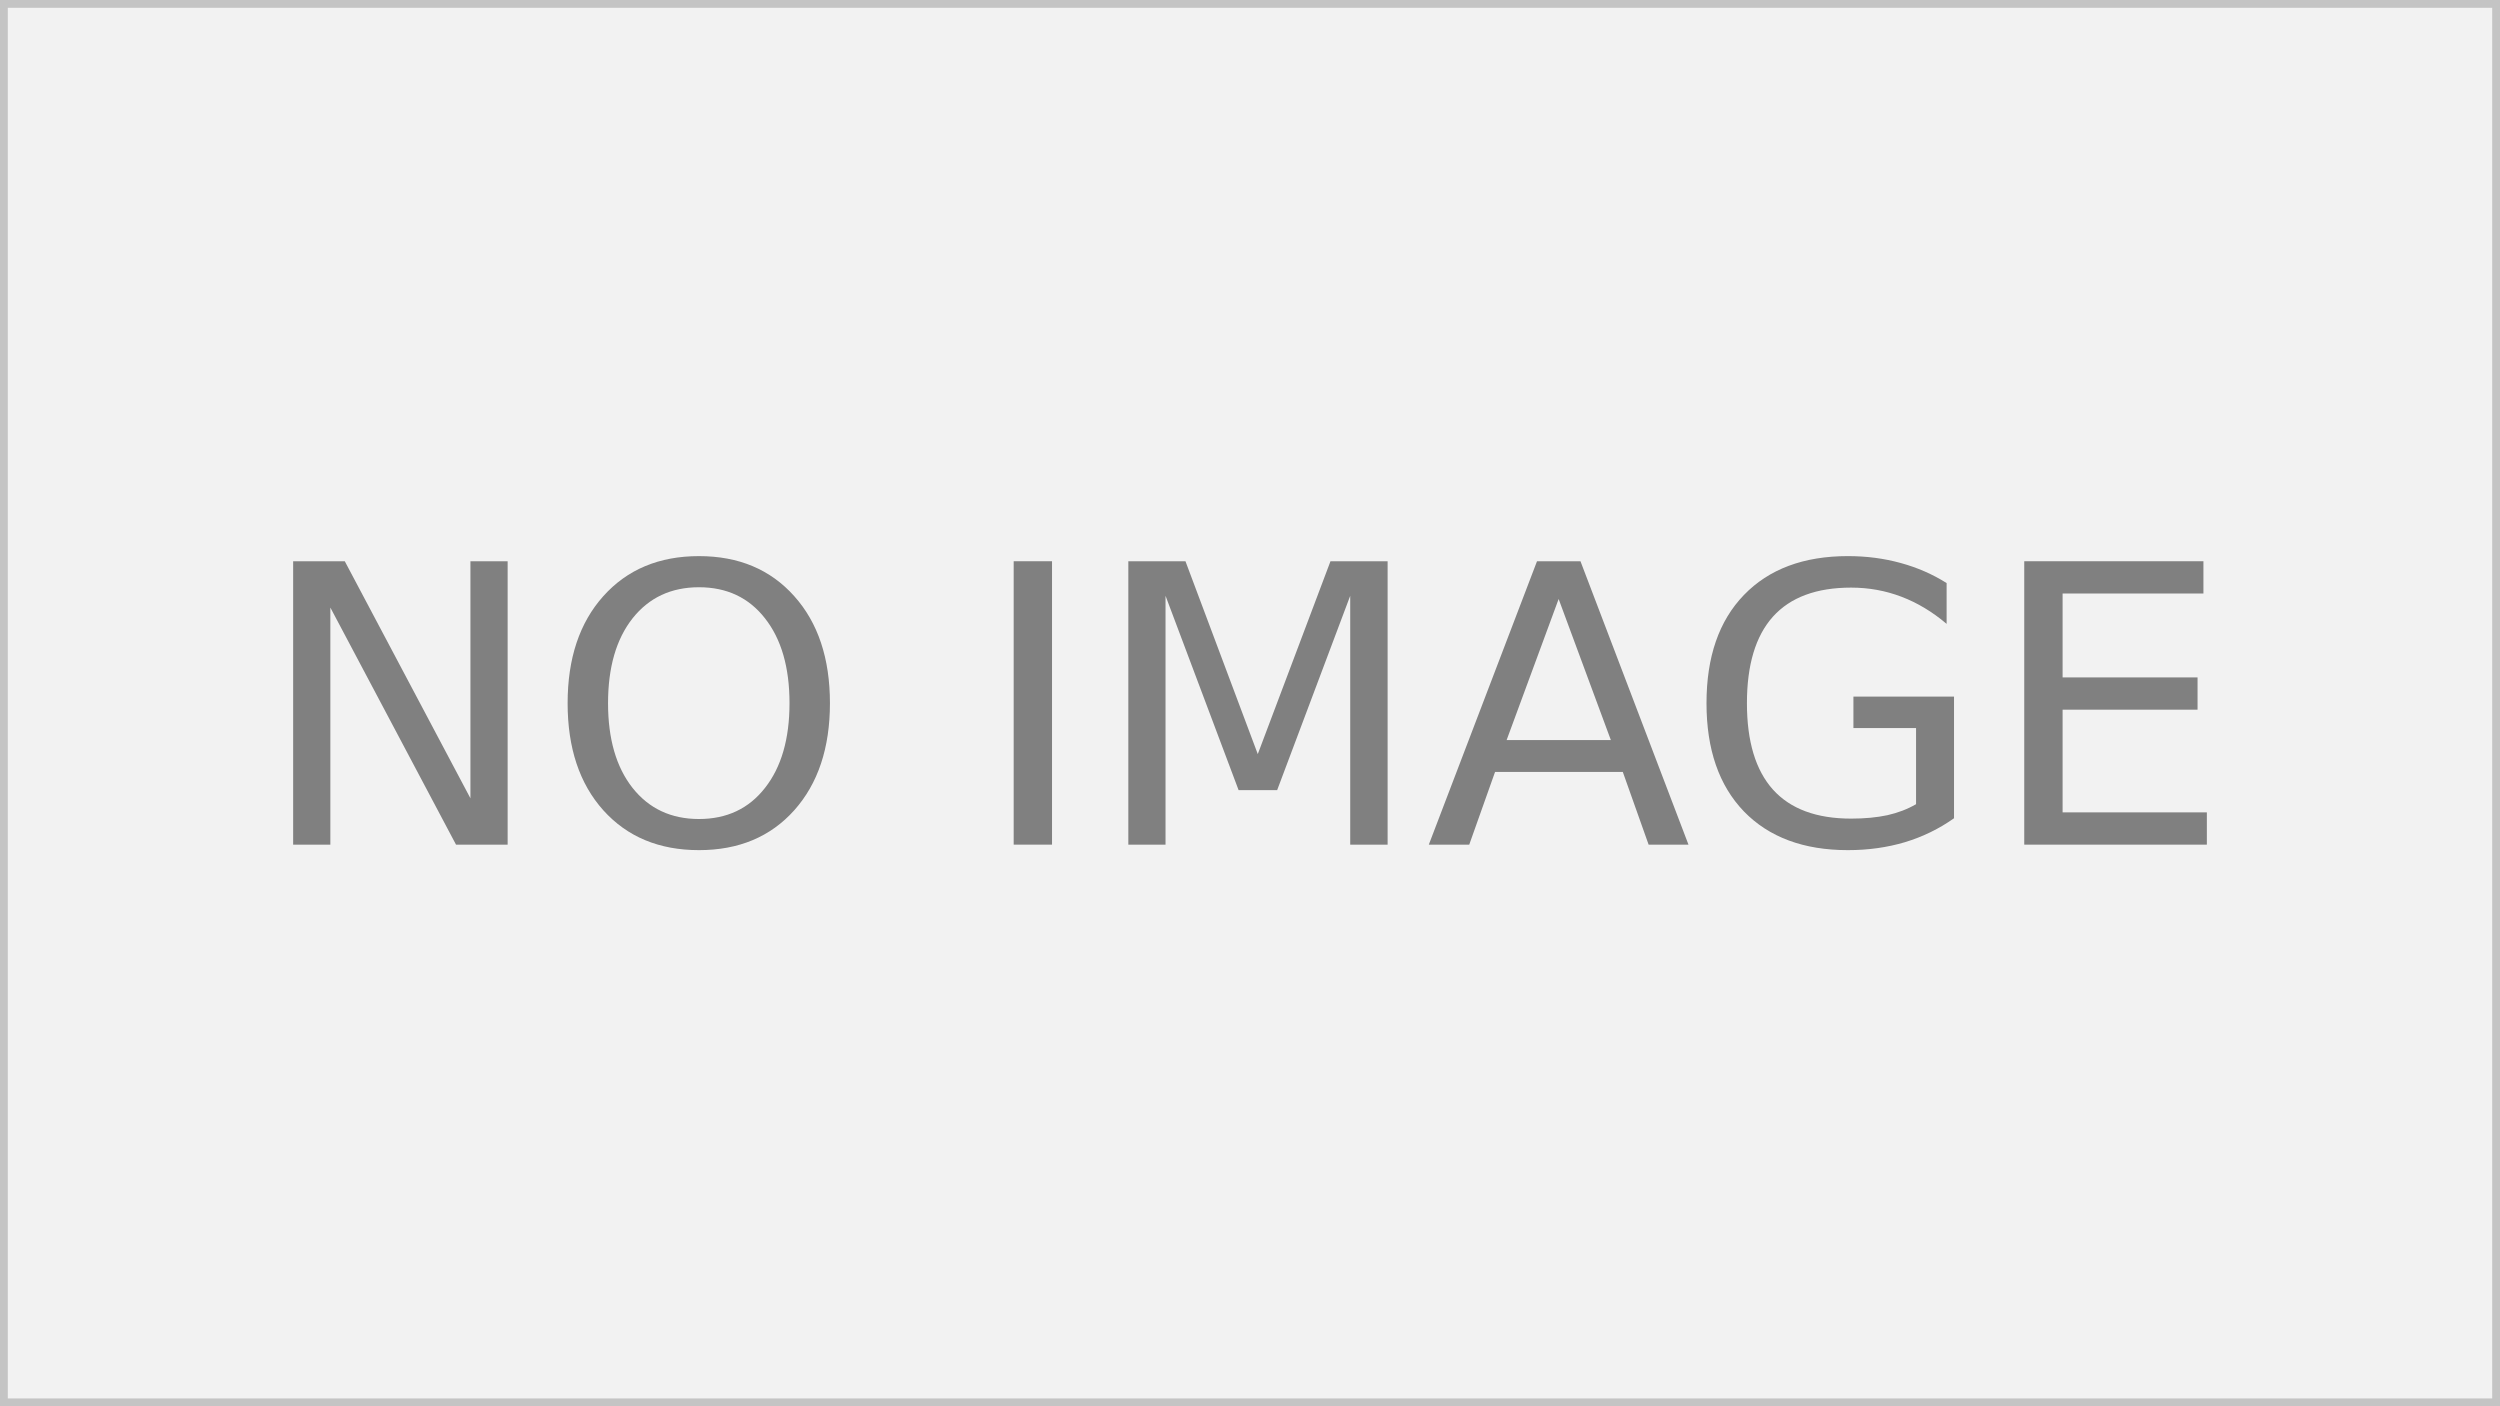 <?xml version="1.0" encoding="UTF-8" standalone="no"?>
<!-- Created with Inkscape (http://www.inkscape.org/) -->

<svg
   xmlns:dc="http://purl.org/dc/elements/1.1/"
   xmlns:cc="http://creativecommons.org/ns#"
   xmlns:rdf="http://www.w3.org/1999/02/22-rdf-syntax-ns#"
   xmlns:svg="http://www.w3.org/2000/svg"
   xmlns="http://www.w3.org/2000/svg"
   xmlns:sodipodi="http://sodipodi.sourceforge.net/DTD/sodipodi-0.dtd"
   xmlns:inkscape="http://www.inkscape.org/namespaces/inkscape"
   width="800"
   height="450"
   id="svg2"
   version="1.1"
   inkscape:version="0.48.0 r9654"
   sodipodi:docname="noimage_16-9.svg">
  <rect width="100%" height="100%" fill="#333333" stroke="none"/>
  <defs
     id="defs4" />
  <sodipodi:namedview
     id="base"
     pagecolor="#ffffff"
     bordercolor="#666666"
     borderopacity="1.0"
     inkscape:pageopacity="0.0"
     inkscape:pageshadow="2"
     inkscape:zoom="1.23"
     inkscape:cx="396.18804"
     inkscape:cy="195.63298"
     inkscape:document-units="px"
     inkscape:current-layer="layer1"
     showgrid="false"
     inkscape:window-width="1233"
     inkscape:window-height="896"
     inkscape:window-x="590"
     inkscape:window-y="359"
     inkscape:window-maximized="0" />
  <g
     inkscape:label="Layer 1"
     inkscape:groupmode="layer"
     id="layer1"
     transform="translate(0,-602.362)">
    <rect
       style="fill:#f2f2f2;fill-opacity:1;fill-rule:evenodd;stroke:#c4c4c4;stroke-opacity:1;stroke-width:5;stroke-miterlimit:4;stroke-dasharray:none"
       id="rect2989"
       width="800"
       height="450"
       x="0"
       y="602.362" />
    <g
       style="font-size:124.397px;font-style:normal;font-weight:normal;line-height:125%;letter-spacing:0px;word-spacing:0px;fill:#808080;fill-opacity:1;stroke:none;font-family:Sans"
       id="text2985"
       transform="translate(-2e-6,-9.356)">
      <path
         d="m 93.807,791.315 16.521,0 40.21,75.865 0,-75.865 11.905,0 0,90.686 -16.521,0 -40.21,-75.865 0,75.865 -11.905,0 0,-90.686"
         style="font-variant:normal;font-stretch:normal;fill:#808080;font-family:Sans;-inkscape-font-specification:Sans"
         id="path3792"
         inkscape:connector-curvature="0" />
      <path
         d="m 223.67,799.636 c -8.909,8e-5 -15.995,3.321 -21.259,9.961 -5.224,6.641 -7.836,15.691 -7.836,27.151 -2e-5,11.419 2.612,20.449 7.836,27.09 5.264,6.641 12.351,9.961 21.259,9.961 8.909,10e-6 15.954,-3.32 21.138,-9.961 5.224,-6.641 7.835,-15.671 7.836,-27.09 -8e-5,-11.46 -2.612,-20.51 -7.836,-27.151 -5.183,-6.641 -12.229,-9.961 -21.138,-9.961 m 0,-9.961 c 12.715,9e-5 22.879,4.272 30.492,12.816 7.613,8.504 11.419,19.923 11.419,34.258 -9e-5,14.294 -3.806,25.713 -11.419,34.258 -7.613,8.504 -17.777,12.755 -30.492,12.755 -12.756,0 -22.96,-4.252 -30.613,-12.755 -7.613,-8.504 -11.419,-19.923 -11.419,-34.258 -1e-5,-14.335 3.806,-25.754 11.419,-34.258 7.653,-8.544 17.858,-12.816 30.613,-12.816"
         style="font-variant:normal;font-stretch:normal;fill:#808080;font-family:Sans;-inkscape-font-specification:Sans"
         id="path3794"
         inkscape:connector-curvature="0" />
      <path
         d="m 324.378,791.315 12.27,0 0,90.686 -12.27,0 0,-90.686"
         style="font-variant:normal;font-stretch:normal;fill:#808080;font-family:Sans;-inkscape-font-specification:Sans"
         id="path3796"
         inkscape:connector-curvature="0" />
      <path
         d="m 361.065,791.315 18.283,0 23.142,61.712 23.264,-61.712 18.283,0 0,90.686 -11.966,0 0,-79.631 -23.385,62.198 -12.33,0 -23.385,-62.198 0,79.631 -11.905,0 0,-90.686"
         style="font-variant:normal;font-stretch:normal;fill:#808080;font-family:Sans;-inkscape-font-specification:Sans"
         id="path3798"
         inkscape:connector-curvature="0" />
      <path
         d="m 498.764,803.402 -16.643,45.13 33.347,0 -16.704,-45.13 m -6.924,-12.087 13.91,0 34.561,90.686 -12.755,0 -8.261,-23.264 -40.878,0 -8.261,23.264 -12.938,0 34.622,-90.686"
         style="font-variant:normal;font-stretch:normal;fill:#808080;font-family:Sans;-inkscape-font-specification:Sans"
         id="path3800"
         inkscape:connector-curvature="0" />
      <path
         d="m 613.138,869.063 0,-24.357 -20.044,0 0,-10.083 32.192,0 0,38.935 c -4.738,3.361 -9.962,5.912 -15.671,7.653 -5.71,1.701 -11.804,2.551 -18.283,2.551 -14.173,0 -25.268,-4.13 -33.286,-12.391 -7.977,-8.301 -11.966,-19.842 -11.966,-34.622 -1e-5,-14.821 3.989,-26.361 11.966,-34.622 8.018,-8.301 19.113,-12.452 33.286,-12.452 5.912,9e-5 11.52,0.729 16.825,2.187 5.345,1.458 10.265,3.604 14.76,6.438 l 0,13.059 c -4.535,-3.847 -9.354,-6.742 -14.456,-8.686 -5.102,-1.944 -10.468,-2.915 -16.096,-2.916 -11.095,8e-5 -19.437,3.098 -25.025,9.293 -5.548,6.196 -8.321,15.428 -8.321,27.698 -2e-5,12.229 2.774,21.441 8.321,27.637 5.588,6.196 13.93,9.293 25.025,9.293 4.333,10e-6 8.2,-0.364 11.601,-1.093 3.401,-0.769 6.459,-1.944 9.172,-3.523"
         style="font-variant:normal;font-stretch:normal;fill:#808080;font-family:Sans;-inkscape-font-specification:Sans"
         id="path3802"
         inkscape:connector-curvature="0" />
      <path
         d="m 647.76,791.315 57.339,0 0,10.326 -45.069,0 0,26.847 43.186,0 0,10.326 -43.186,0 0,32.861 46.163,0 0,10.326 -58.432,0 0,-90.686"
         style="font-variant:normal;font-stretch:normal;fill:#808080;font-family:Sans;-inkscape-font-specification:Sans"
         id="path3804"
         inkscape:connector-curvature="0" />
    </g>
  </g>
</svg>
